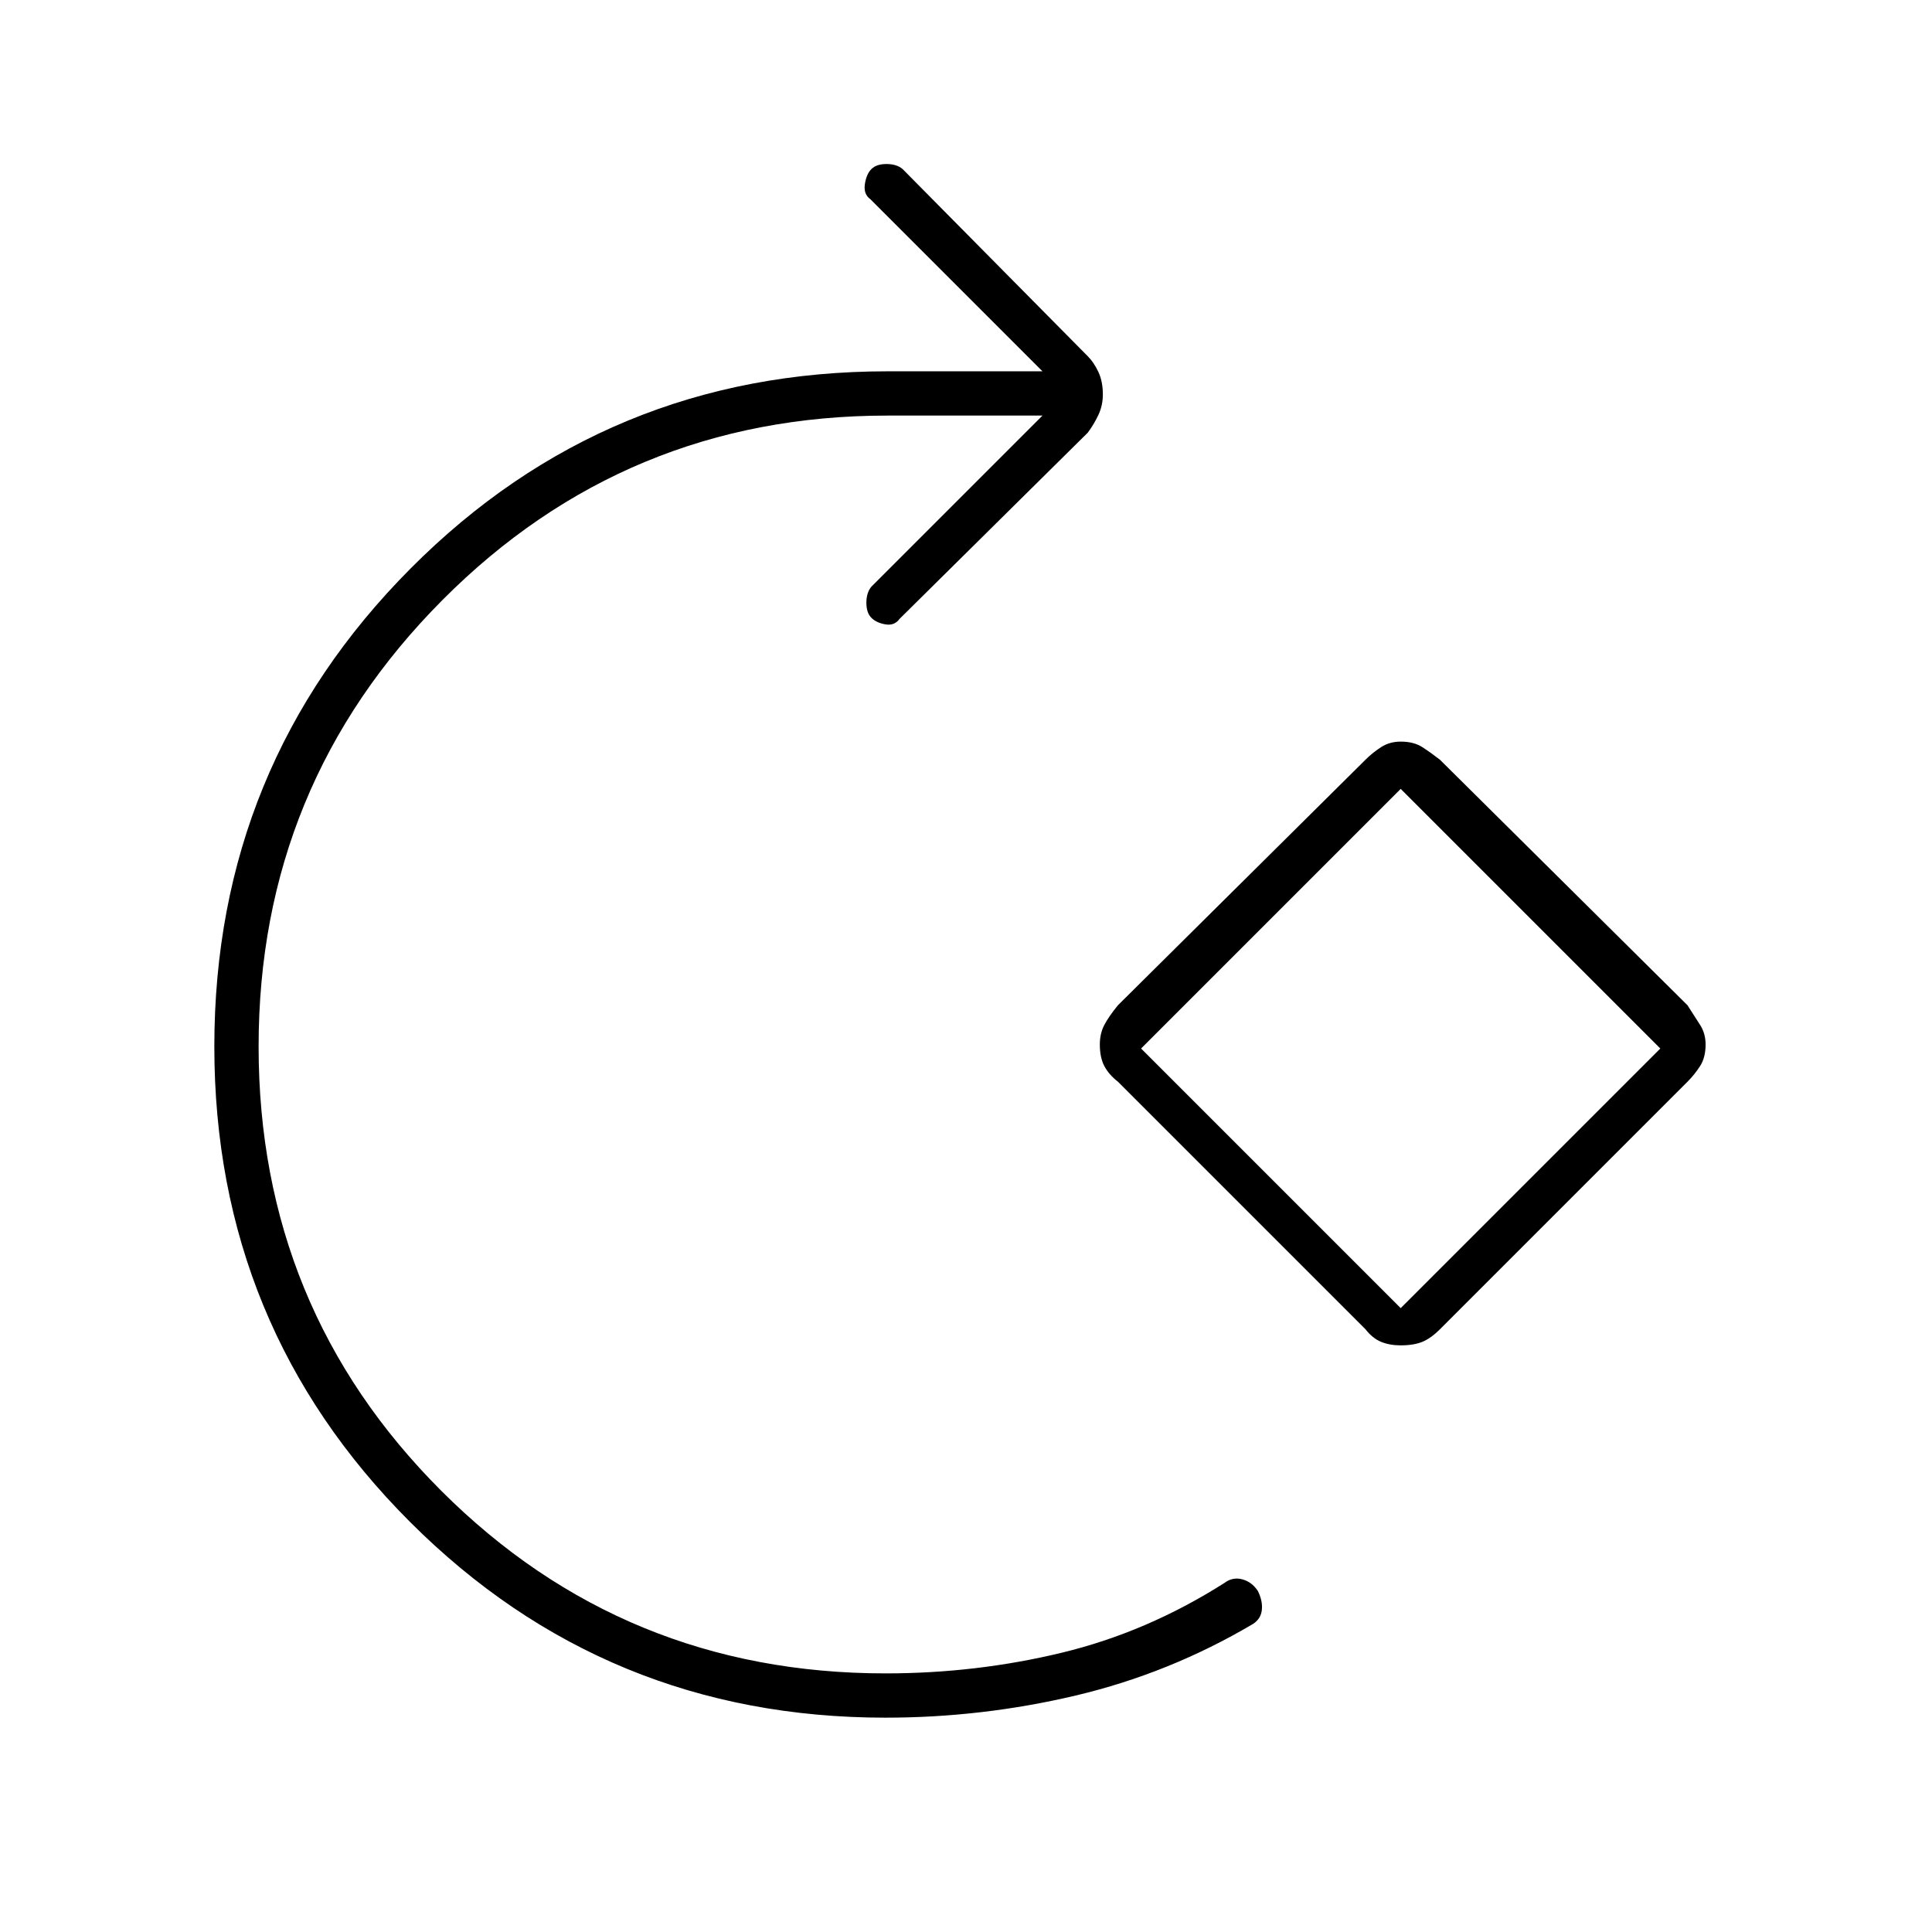 <svg xmlns="http://www.w3.org/2000/svg" height="48" viewBox="0 -960 960 960" width="48"><path d="M440-106.5q-139 0-236.25-97.25T106.5-440q0-139.5 97.5-237.5t237-98h77L432.5-861q-3.5-2.5-2.75-7.5T433-876q2.5-2.5 7.5-2.5t8 2.5l92 93q3 3 5.25 7.75T548-764q0 5.5-2.25 10.25T540.5-745L447-652.5q-2.5 3.5-7 2.75t-7-3.25q-2.5-2.5-2.5-7.5t2.5-8l85-85h-77q-130 0-221.25 91.75T128.5-440q0 130 90.75 220.75T440-128.5q45 0 87.5-10.25t81-34.75q4-3 8.75-1.75t7.75 5.75q2.5 5 2 9.5t-4.5 7q-41.5 24.5-88 35.5t-94.5 11Zm238.5-193-123-123q-4.5-3.5-6.75-7.75T546.5-441q0-5.5 2.25-9.75t6.75-9.75l123-122q3.5-3.5 7.75-6.25t9.75-2.75q6.5 0 10.75 2.75t8.75 6.25l123 122q3.5 5.5 6.25 9.75t2.75 9.75q0 6.5-2.75 10.75t-6.25 7.75l-123 123q-4.5 4.5-8.75 6.25T696-291.5q-5.5 0-9.75-1.75t-7.75-6.25ZM696-310l129-129-129-129-129 129 129 129Zm0-129Z"/></svg>